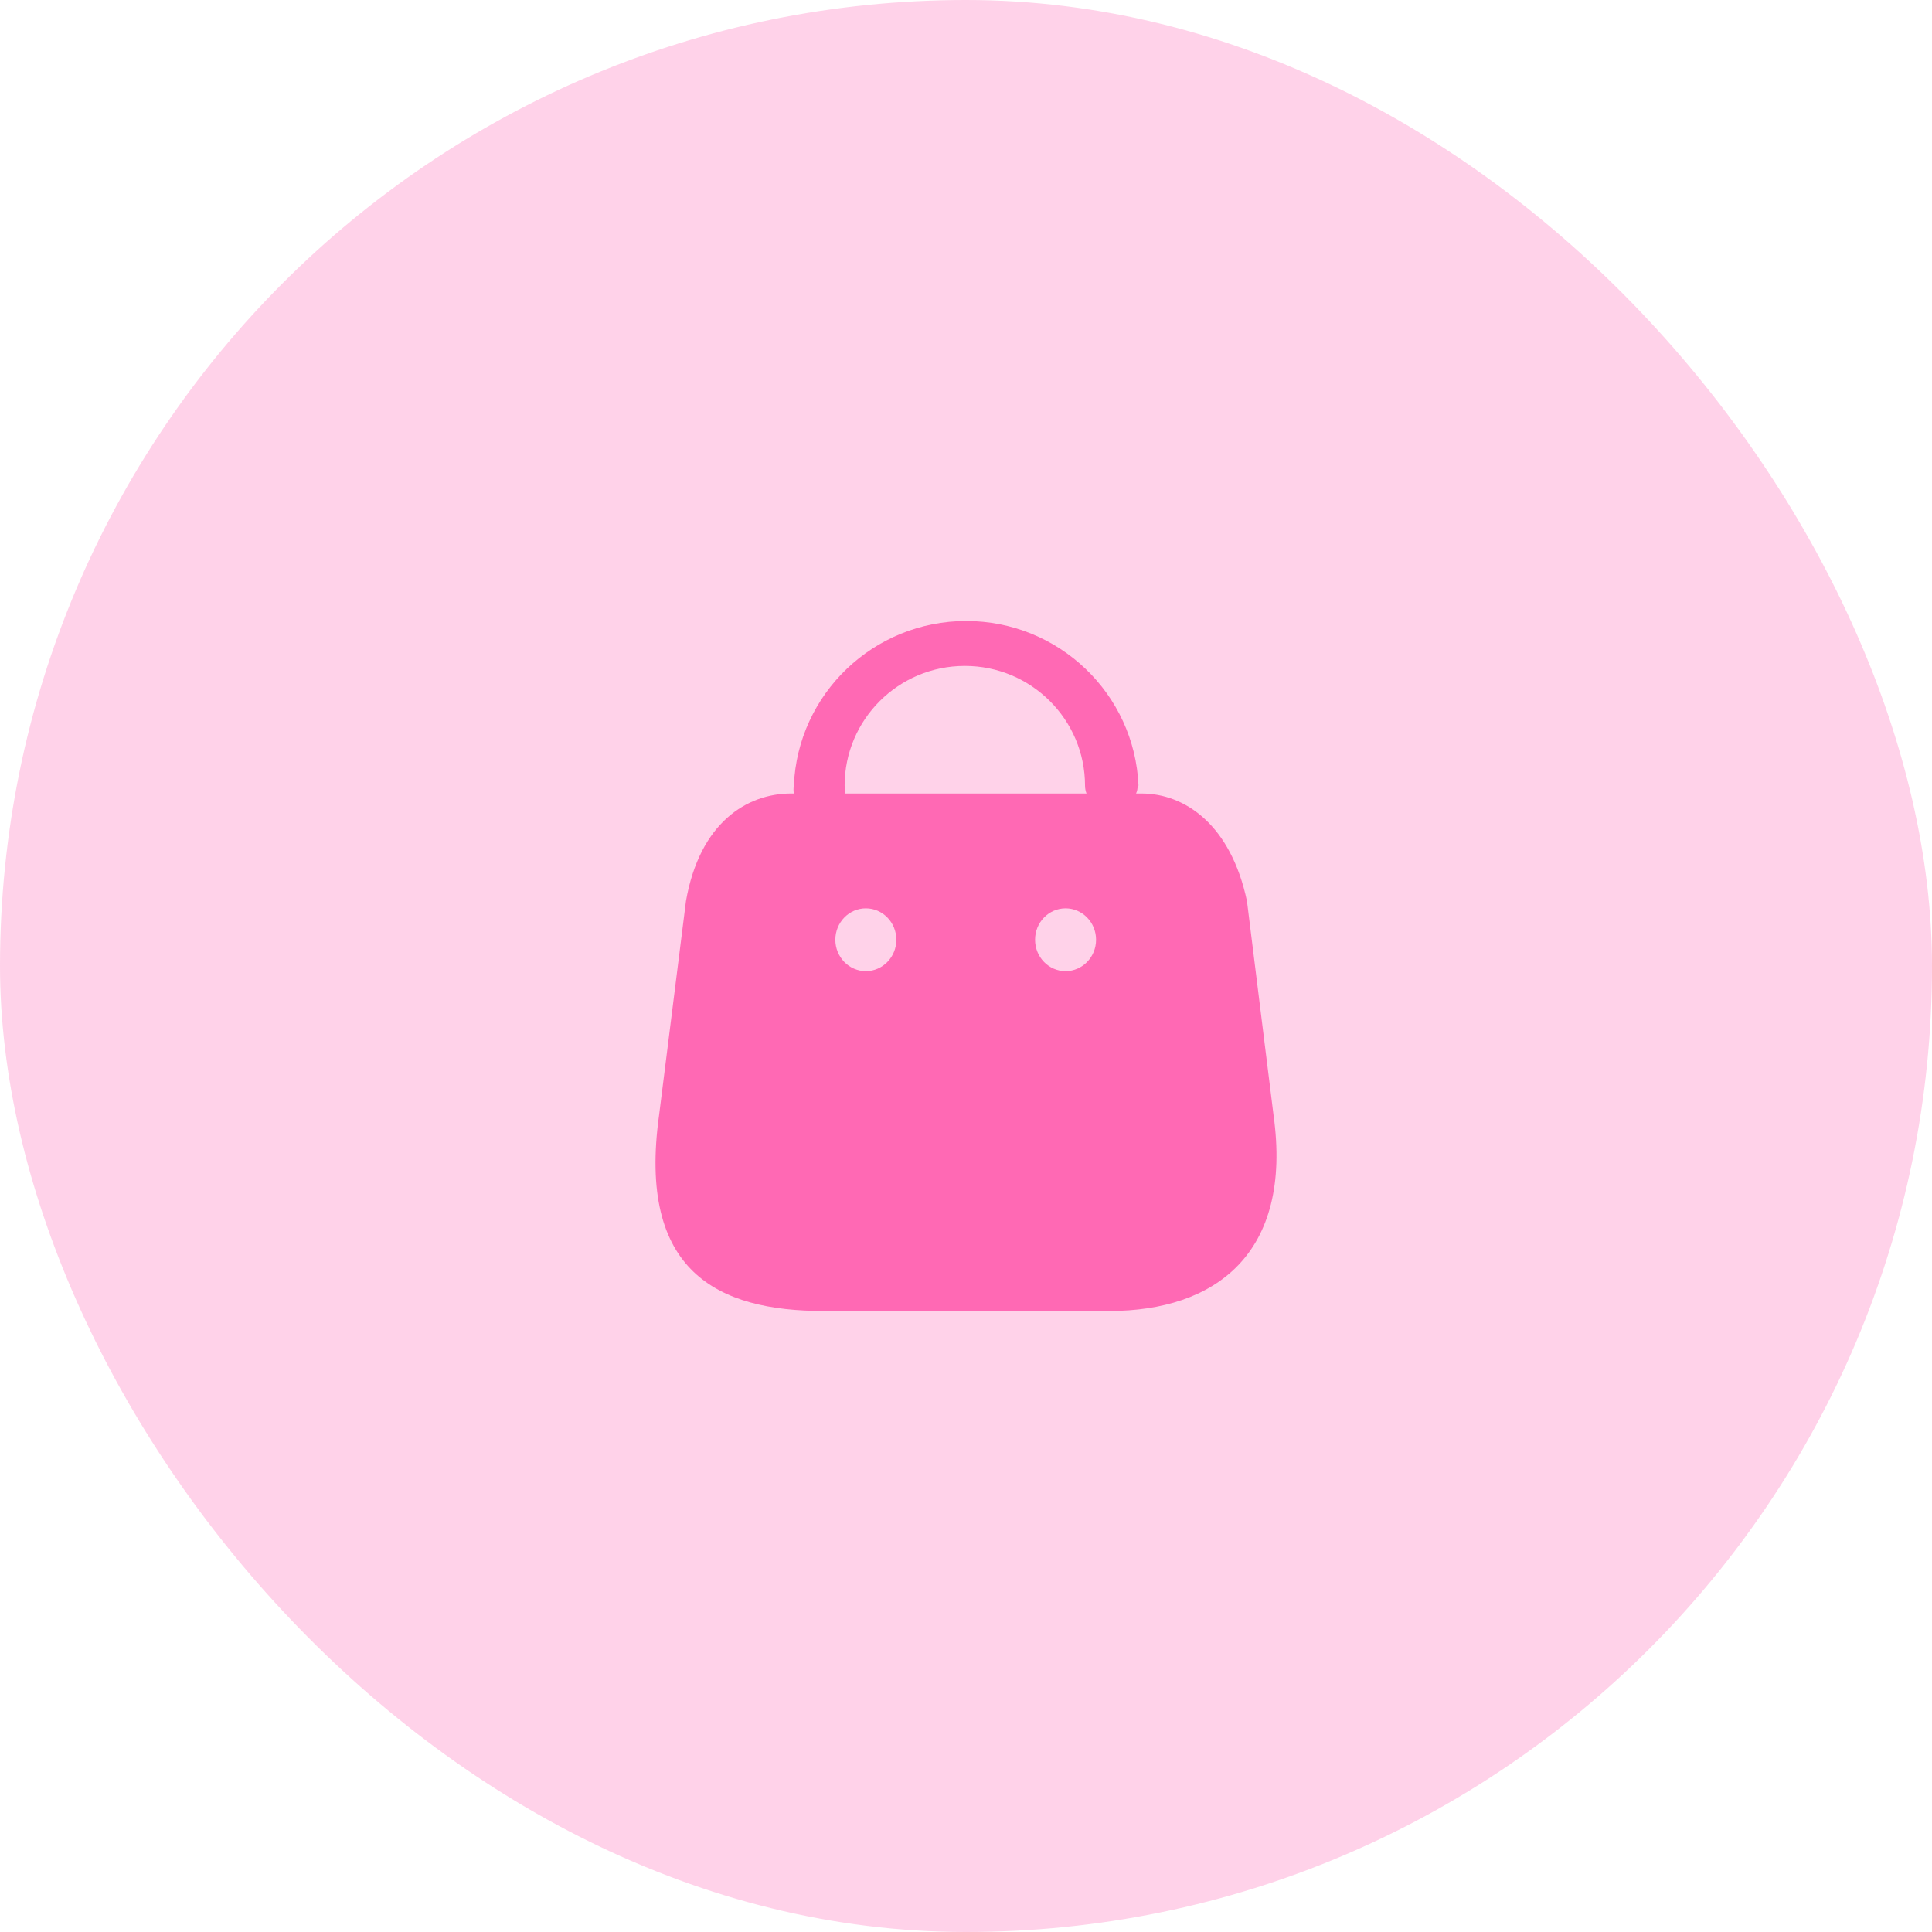 <svg width="56" height="56" viewBox="0 0 56 56" fill="none" xmlns="http://www.w3.org/2000/svg">
<rect width="56" height="56" rx="28" fill="#FF69B4" fill-opacity="0.3"/>
<path fill-rule="evenodd" clip-rule="evenodd" d="M32.93 23C32.962 22.929 32.977 22.852 32.974 22.774H33C32.888 20.106 30.685 18 28.005 18C25.325 18 23.122 20.106 23.01 22.774C22.997 22.849 22.997 22.925 23.01 23H22.932C21.65 23 20.28 23.846 19.883 26.12L19.105 32.315C18.469 36.863 20.811 38 23.869 38H32.158C35.208 38 37.479 36.353 36.913 32.315L36.144 26.12C35.676 23.91 34.35 23 33.087 23H32.93ZM31.493 23C31.465 22.928 31.451 22.852 31.45 22.774C31.45 20.857 29.89 19.302 27.966 19.302C26.042 19.302 24.482 20.857 24.482 22.774C24.495 22.849 24.495 22.925 24.482 23H31.493ZM25.097 28.149C24.609 28.149 24.213 27.741 24.213 27.239C24.213 26.737 24.609 26.329 25.097 26.329C25.585 26.329 25.981 26.737 25.981 27.239C25.981 27.741 25.585 28.149 25.097 28.149ZM30.002 27.239C30.002 27.741 30.398 28.149 30.886 28.149C31.374 28.149 31.77 27.741 31.77 27.239C31.77 26.737 31.374 26.329 30.886 26.329C30.398 26.329 30.002 26.737 30.002 27.239Z" fill="#FF69B4"/>
</svg>
